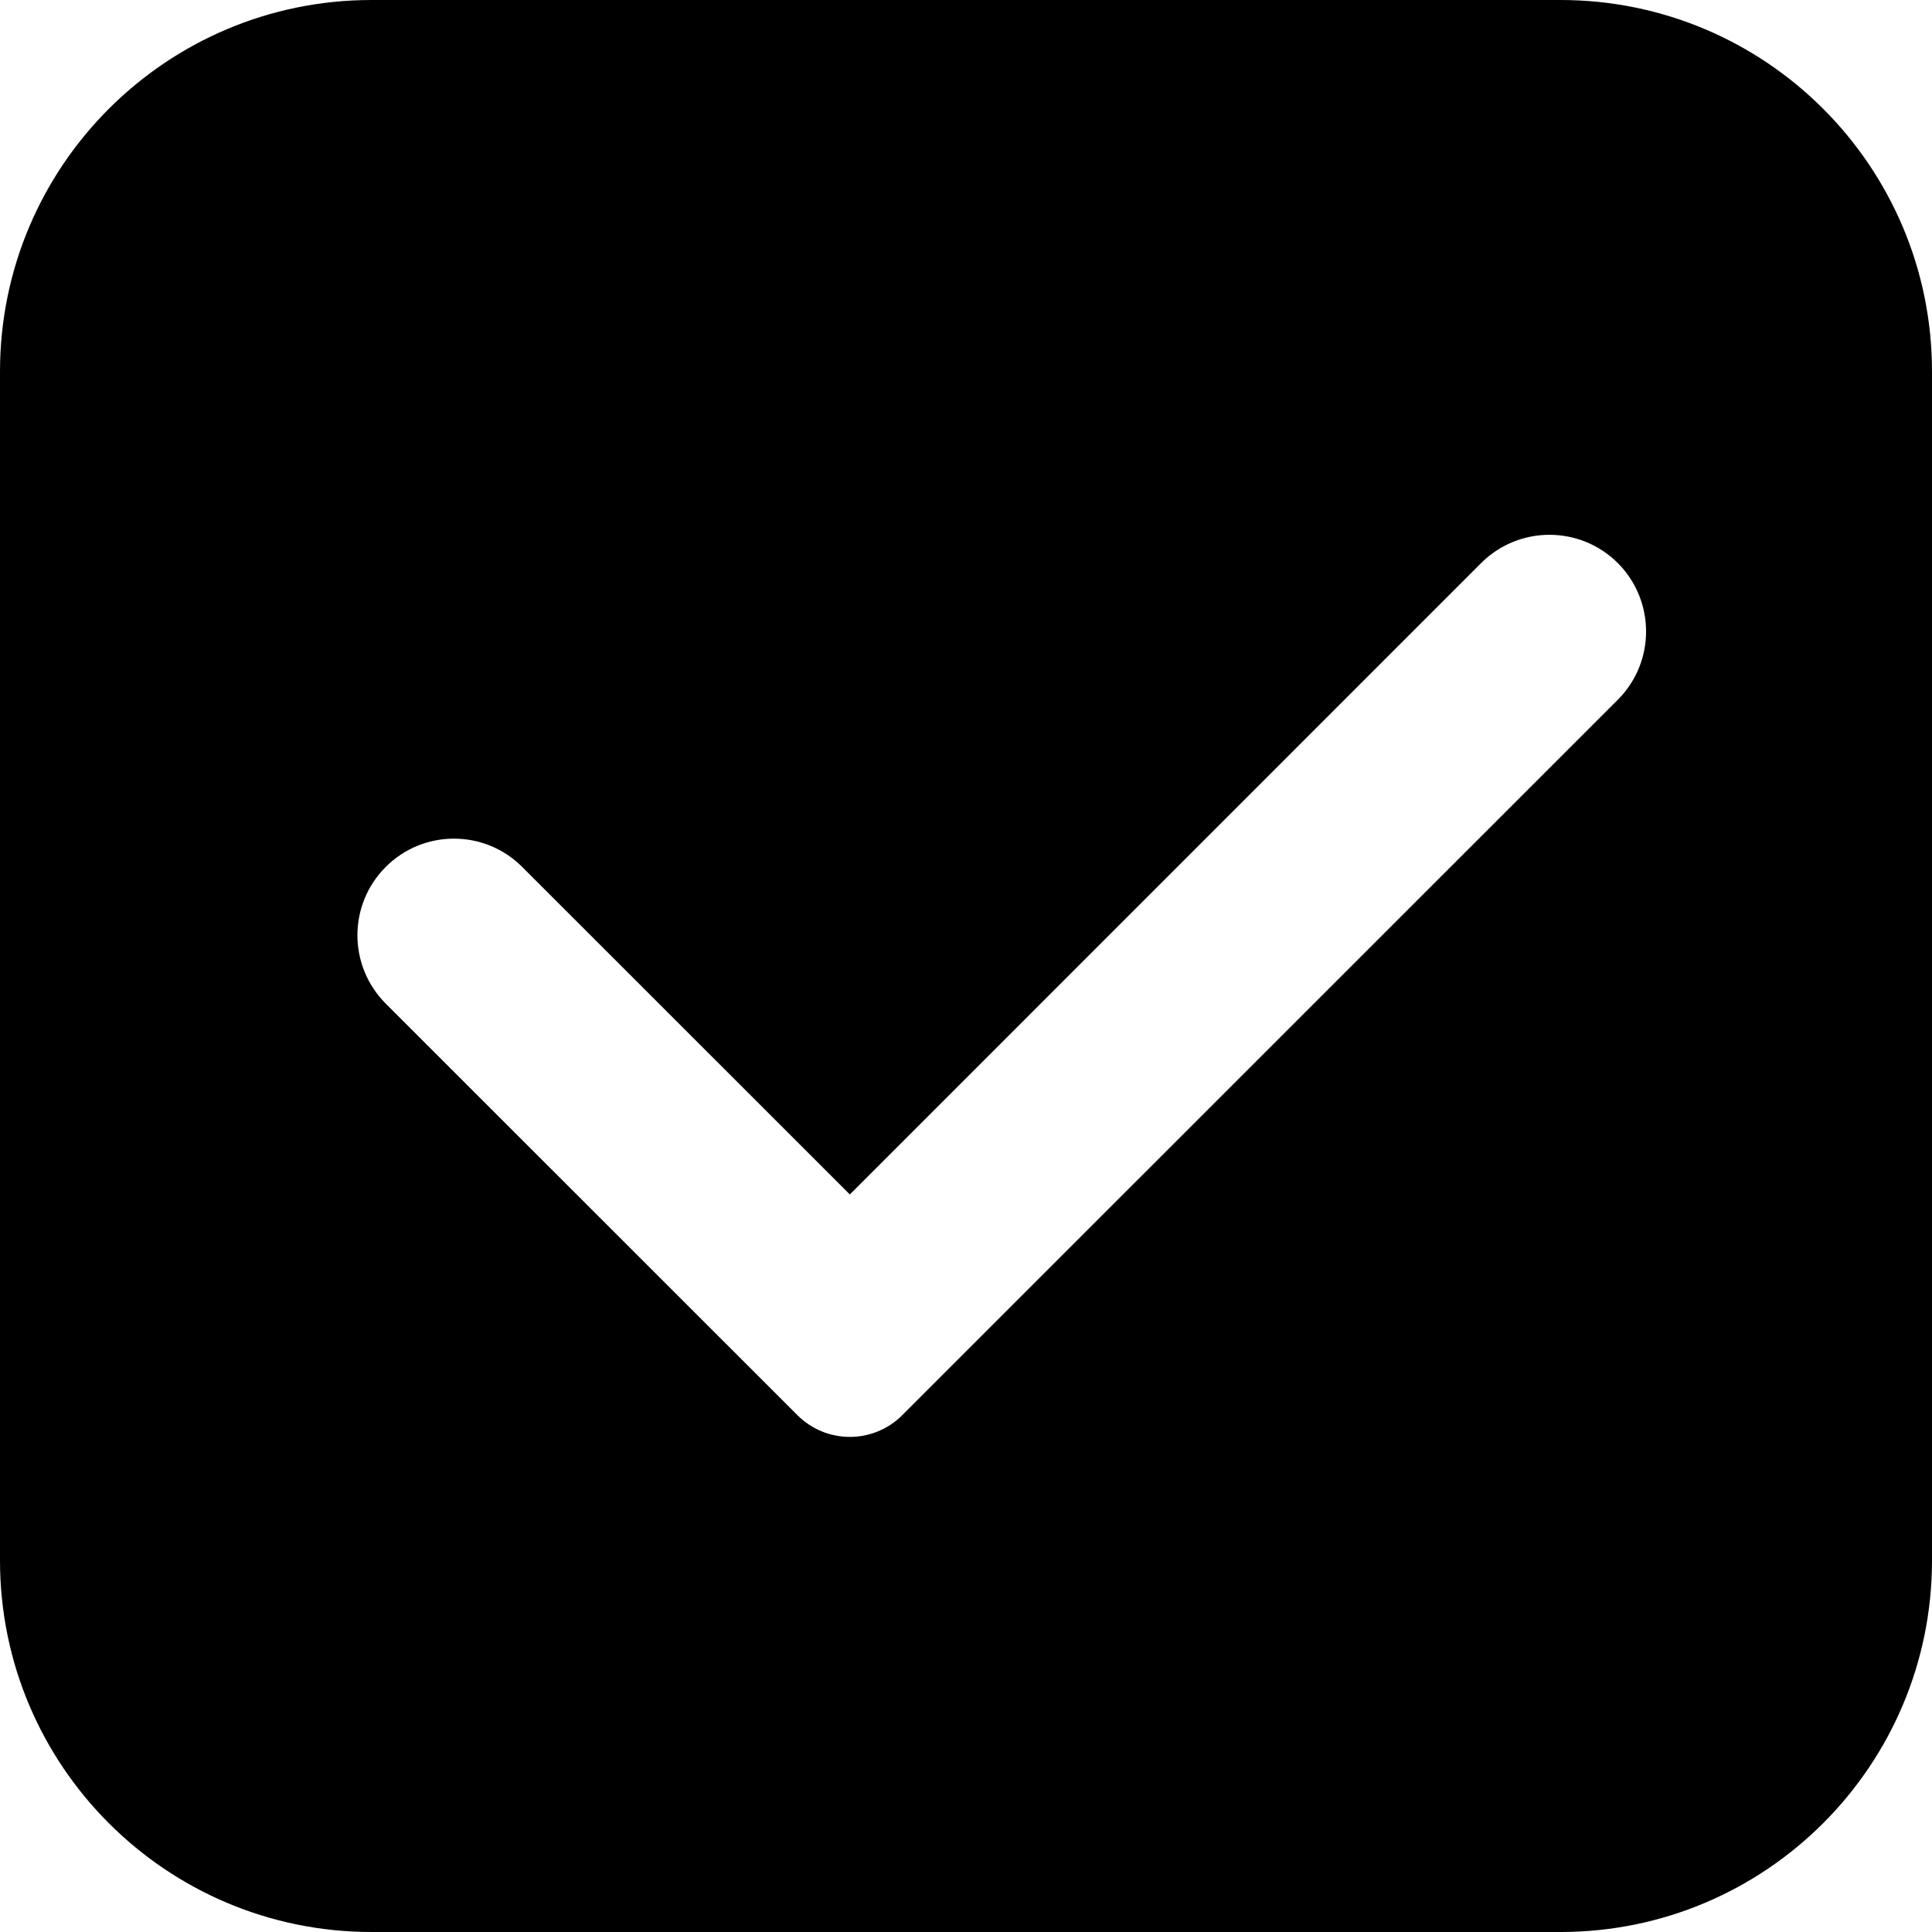 <svg width="16" height="16" viewBox="0 0 16 16" fill="none" xmlns="http://www.w3.org/2000/svg">
<path fill-rule="evenodd" clip-rule="evenodd" d="M3.077 0C1.378 0 0 1.377 0 3.077V12.923C0 14.623 1.378 16 3.077 16H12.923C14.622 16 16 14.623 16 12.923V3.077C16 1.377 14.622 0 12.923 0H3.077ZM13.398 5.795C13.71 5.483 13.71 4.976 13.398 4.663C13.085 4.351 12.579 4.351 12.266 4.663L7.038 9.892L4.325 7.18C4.013 6.867 3.506 6.867 3.194 7.18C2.882 7.492 2.882 7.998 3.194 8.311L6.603 11.719C6.843 11.96 7.233 11.96 7.473 11.719L13.398 5.795Z" fill="black"/>
</svg>
